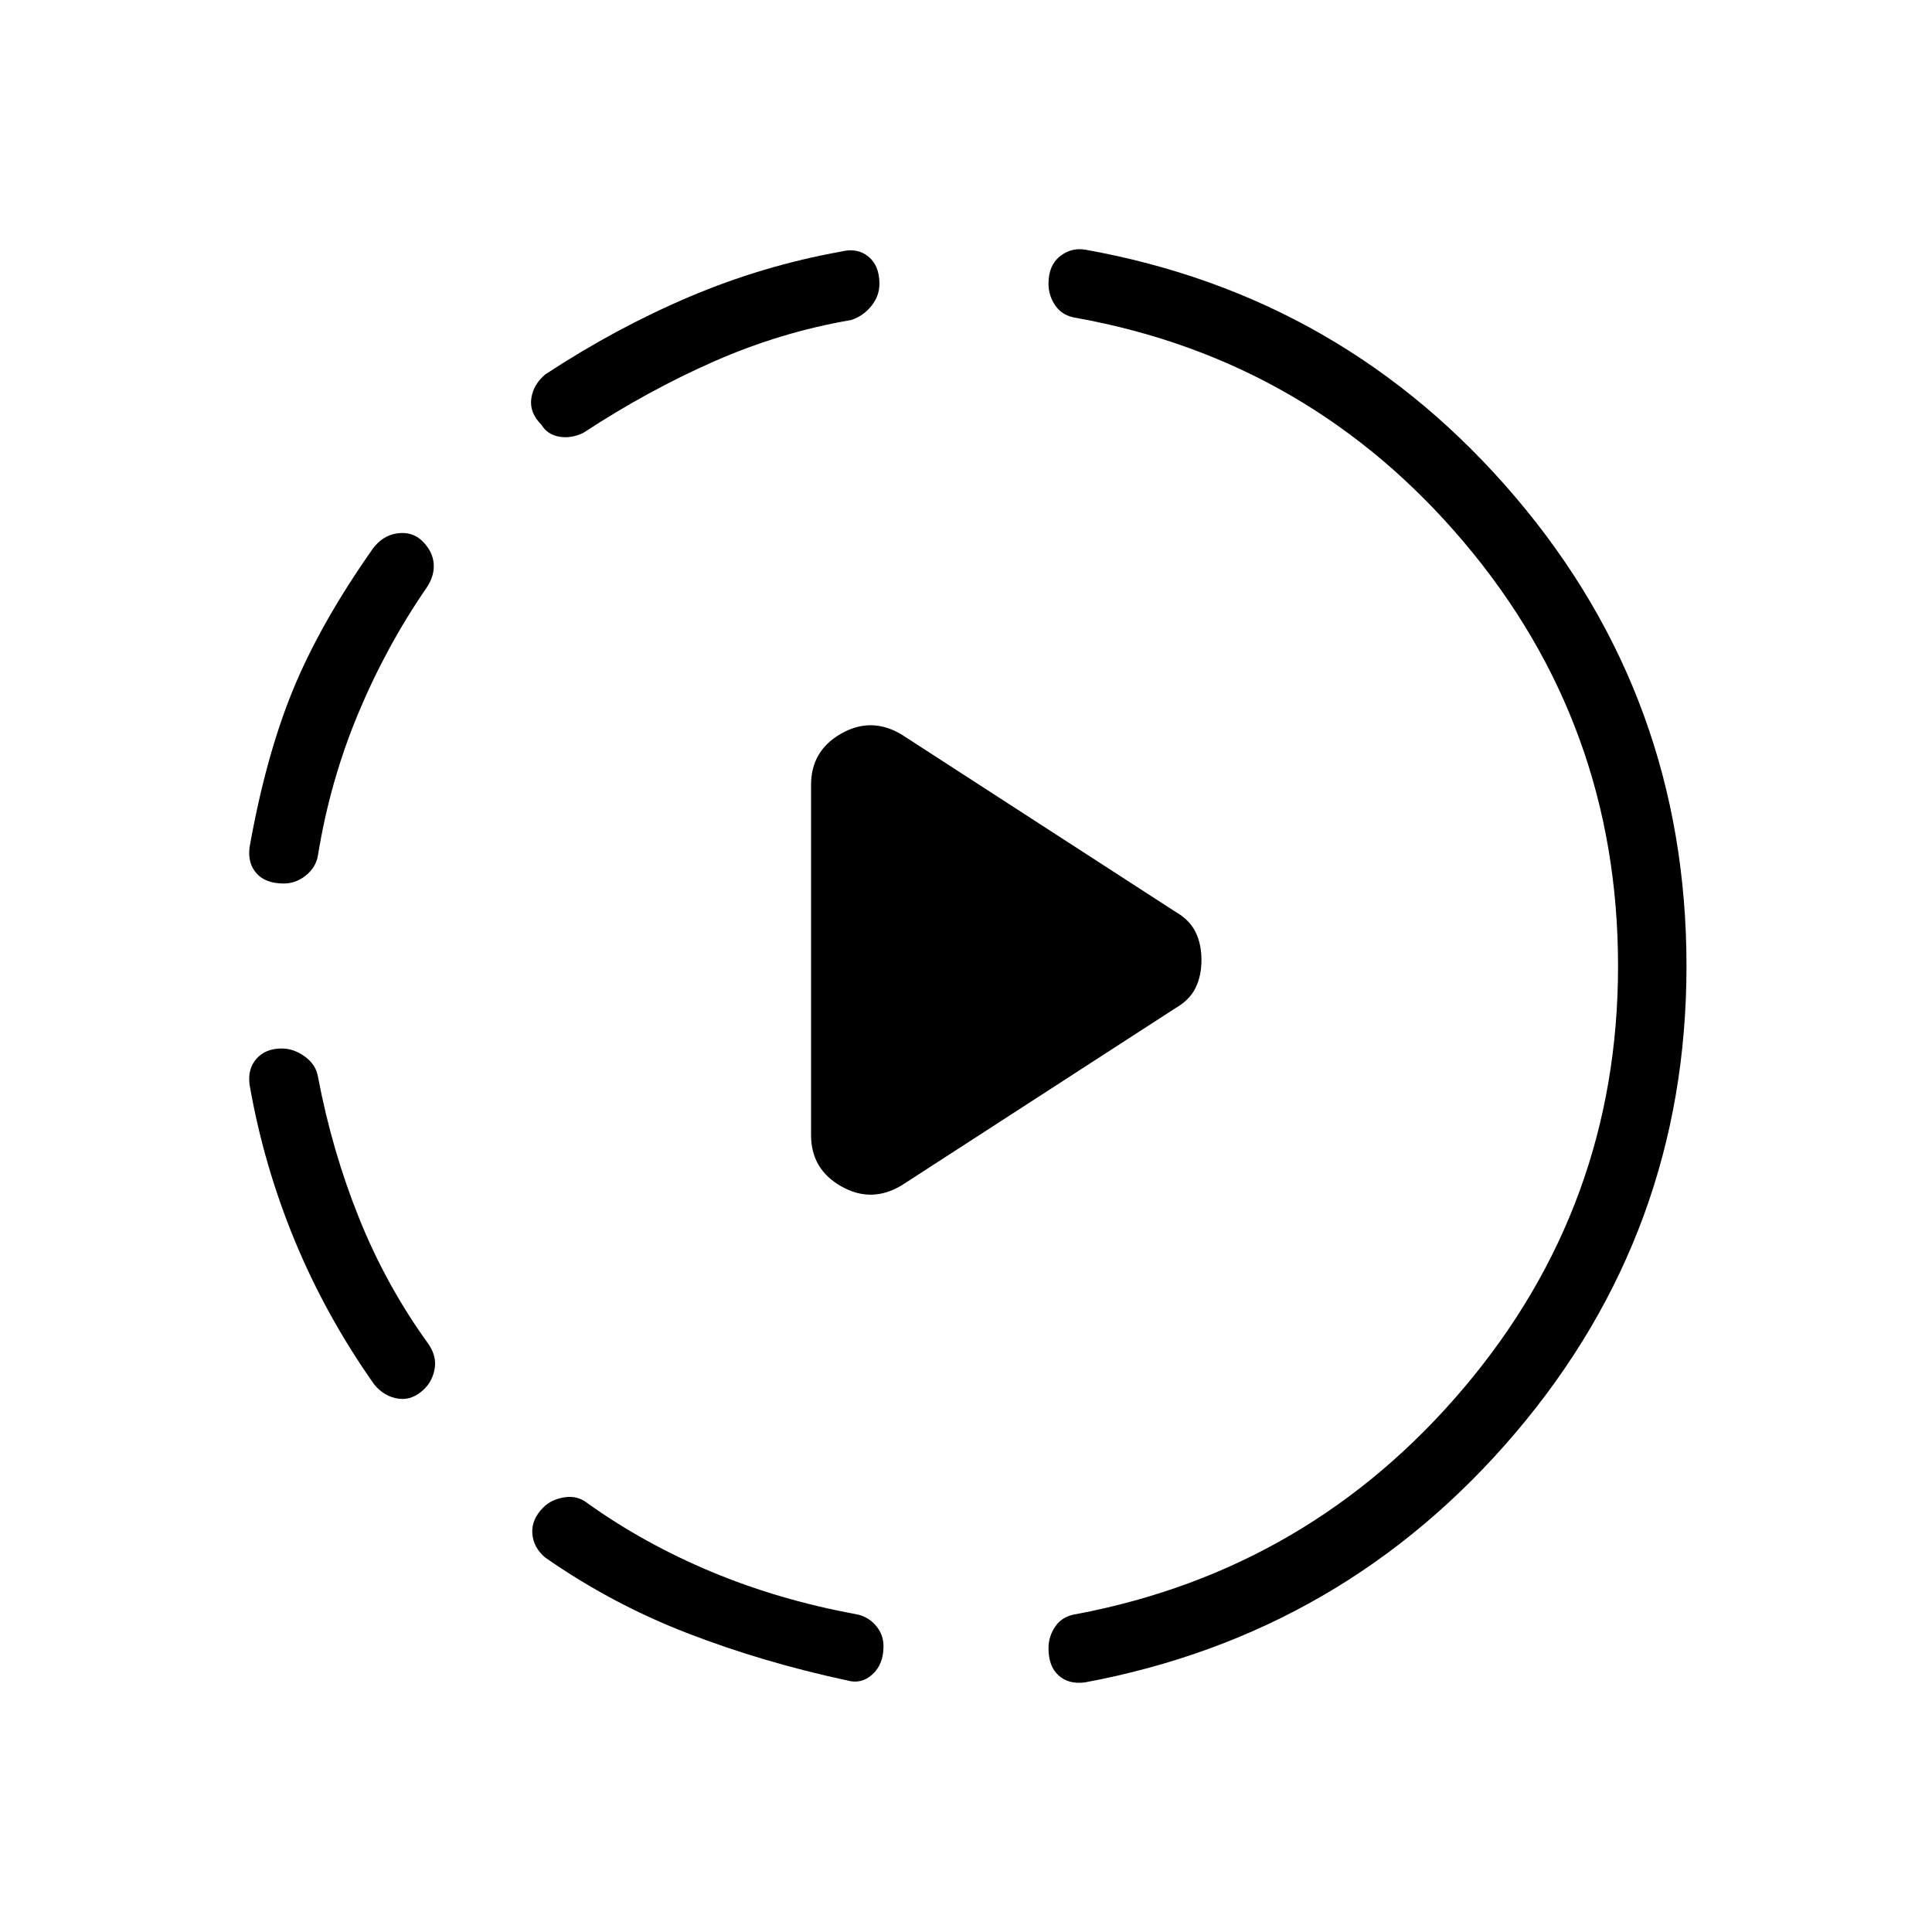 <svg xmlns="http://www.w3.org/2000/svg" height="40" width="40"><path d="M18.667 24.542Q18.042 24.917 17.417 24.562Q16.792 24.208 16.792 23.5V16.25Q16.792 15.542 17.417 15.188Q18.042 14.833 18.667 15.208L24.333 18.875Q24.625 19.042 24.75 19.292Q24.875 19.542 24.875 19.875Q24.875 20.208 24.75 20.458Q24.625 20.708 24.333 20.875ZM17.542 34.792Q15.792 34.417 14.229 33.812Q12.667 33.208 11.292 32.25Q11.042 32.042 11.021 31.75Q11 31.458 11.25 31.208Q11.417 31.042 11.688 31Q11.958 30.958 12.167 31.125Q13.333 31.958 14.729 32.542Q16.125 33.125 17.708 33.417Q17.958 33.458 18.125 33.646Q18.292 33.833 18.292 34.083Q18.292 34.458 18.062 34.667Q17.833 34.875 17.542 34.792ZM8.792 28.75Q8.542 29 8.25 28.958Q7.958 28.917 7.75 28.667Q6.75 27.25 6.104 25.688Q5.458 24.125 5.167 22.458Q5.125 22.125 5.312 21.917Q5.5 21.708 5.833 21.708Q6.083 21.708 6.312 21.875Q6.542 22.042 6.583 22.292Q6.875 23.833 7.438 25.229Q8 26.625 8.875 27.833Q9.042 28.083 9 28.333Q8.958 28.583 8.792 28.75ZM5.875 18.292Q5.5 18.292 5.312 18.083Q5.125 17.875 5.167 17.542Q5.5 15.667 6.062 14.292Q6.625 12.917 7.708 11.375Q7.917 11.083 8.229 11.042Q8.542 11 8.75 11.208Q8.958 11.417 8.979 11.667Q9 11.917 8.833 12.167Q8 13.375 7.417 14.771Q6.833 16.167 6.583 17.708Q6.542 17.958 6.333 18.125Q6.125 18.292 5.875 18.292ZM22.458 34.833Q22.125 34.875 21.917 34.688Q21.708 34.5 21.708 34.125Q21.708 33.875 21.854 33.667Q22 33.458 22.292 33.417Q27.125 32.5 30.312 28.729Q33.5 24.958 33.5 20Q33.5 15 30.312 11.229Q27.125 7.458 22.292 6.583Q22 6.542 21.854 6.333Q21.708 6.125 21.708 5.875Q21.708 5.5 21.938 5.312Q22.167 5.125 22.458 5.167Q27.833 6.125 31.375 10.292Q34.917 14.458 34.917 20Q34.917 25.5 31.375 29.667Q27.833 33.833 22.458 34.833ZM12.083 8.958Q11.833 9.083 11.583 9.042Q11.333 9 11.208 8.792Q10.958 8.542 11 8.25Q11.042 7.958 11.292 7.75Q12.75 6.792 14.271 6.146Q15.792 5.5 17.417 5.208Q17.75 5.125 17.979 5.312Q18.208 5.5 18.208 5.875Q18.208 6.125 18.042 6.333Q17.875 6.542 17.625 6.625Q16.167 6.875 14.792 7.479Q13.417 8.083 12.083 8.958Z"/></svg>